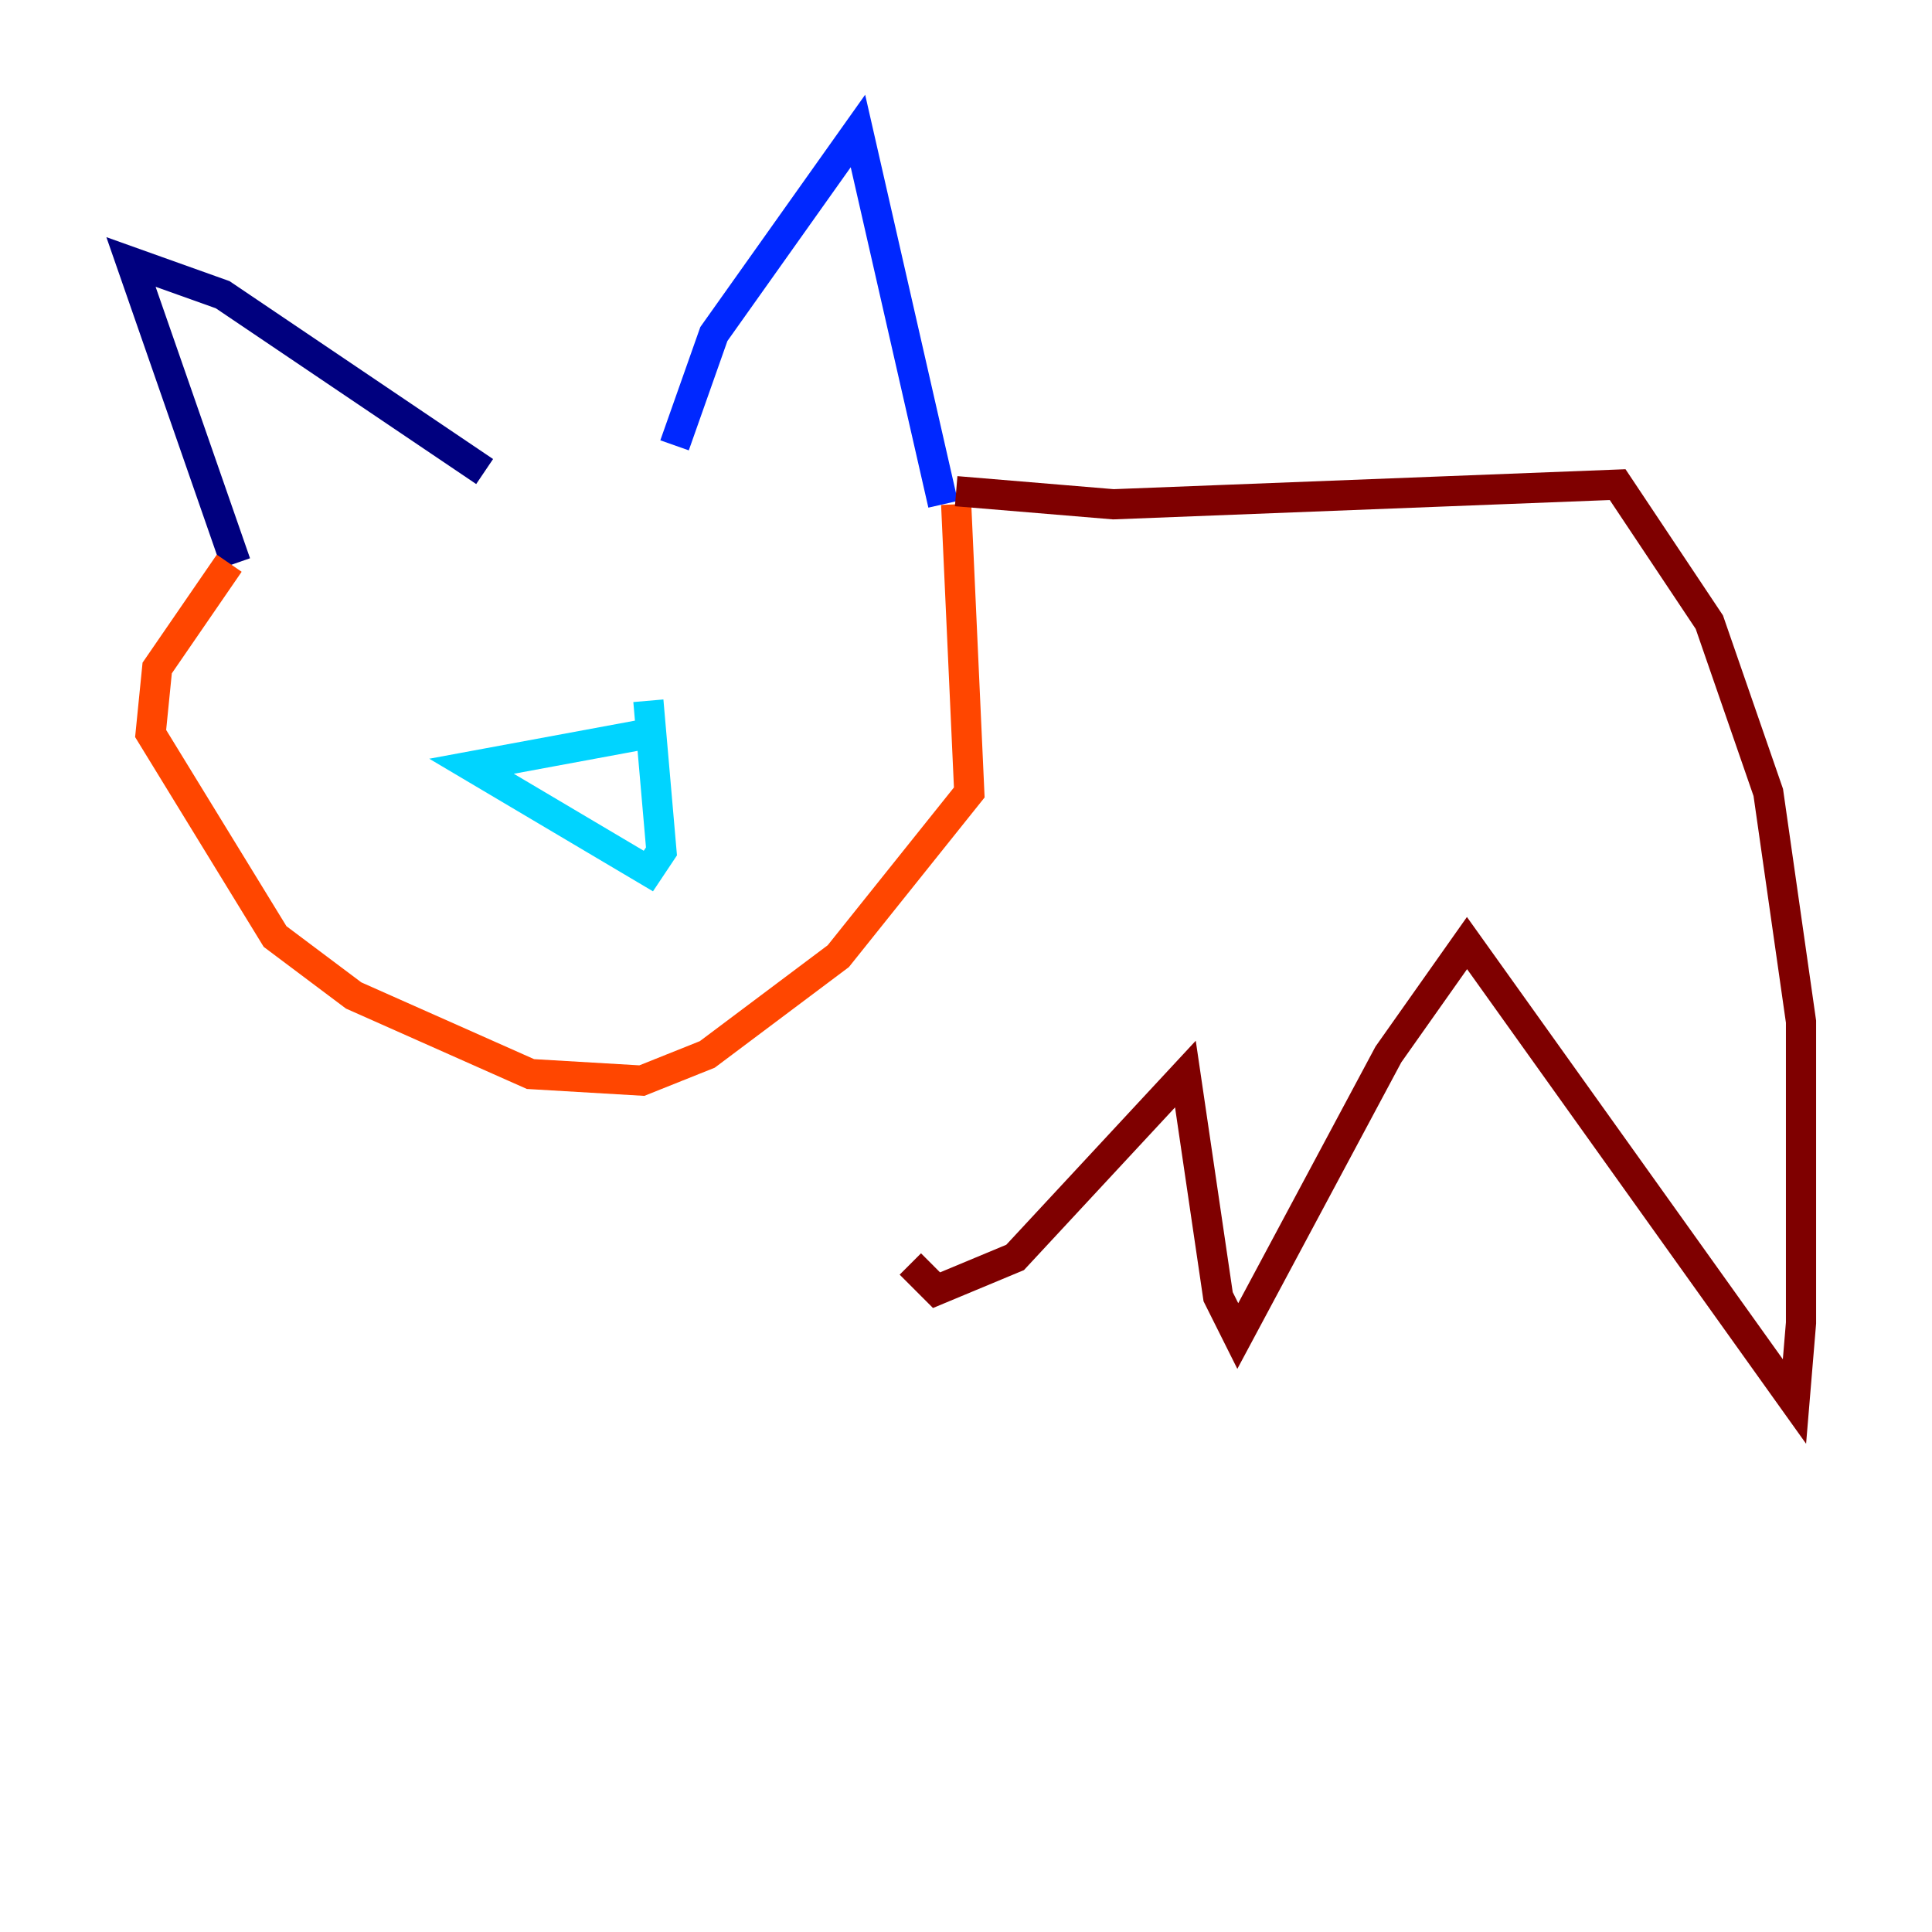 <?xml version="1.0" encoding="utf-8" ?>
<svg baseProfile="tiny" height="128" version="1.2" viewBox="0,0,128,128" width="128" xmlns="http://www.w3.org/2000/svg" xmlns:ev="http://www.w3.org/2001/xml-events" xmlns:xlink="http://www.w3.org/1999/xlink"><defs /><polyline fill="none" points="32.108,31.241 14.752,19.525 8.678,17.356 15.62,37.315" stroke="#00007f" stroke-width="2" /><polyline fill="none" points="44.691,29.505 47.295,22.129 56.841,8.678 62.481,33.41" stroke="#0028ff" stroke-width="2" /><polyline fill="none" points="42.956,48.597 31.241,50.766 42.956,57.709 43.824,56.407 42.956,46.427" stroke="#00d4ff" stroke-width="2" /><polyline fill="none" points="22.129,45.993 22.129,45.993" stroke="#7cff79" stroke-width="2" /><polyline fill="none" points="46.427,40.352 46.427,40.352" stroke="#ffe500" stroke-width="2" /><polyline fill="none" points="15.186,37.315 10.414,44.258 9.98,48.597 18.224,62.047 23.43,65.953 35.146,71.159 42.522,71.593 46.861,69.858 55.539,63.349 64.217,52.502 63.349,33.41" stroke="#ff4600" stroke-width="2" /><polyline fill="none" points="63.349,32.542 73.763,33.41 107.173,32.108 113.248,41.22 117.153,52.502 119.322,67.688 119.322,87.647 118.888,92.854 97.193,62.481 91.986,69.858 82.007,88.515 80.705,85.912 78.536,71.159 67.254,83.308 62.047,85.478 60.312,83.742" stroke="#7f0000" stroke-width="2" /></svg>